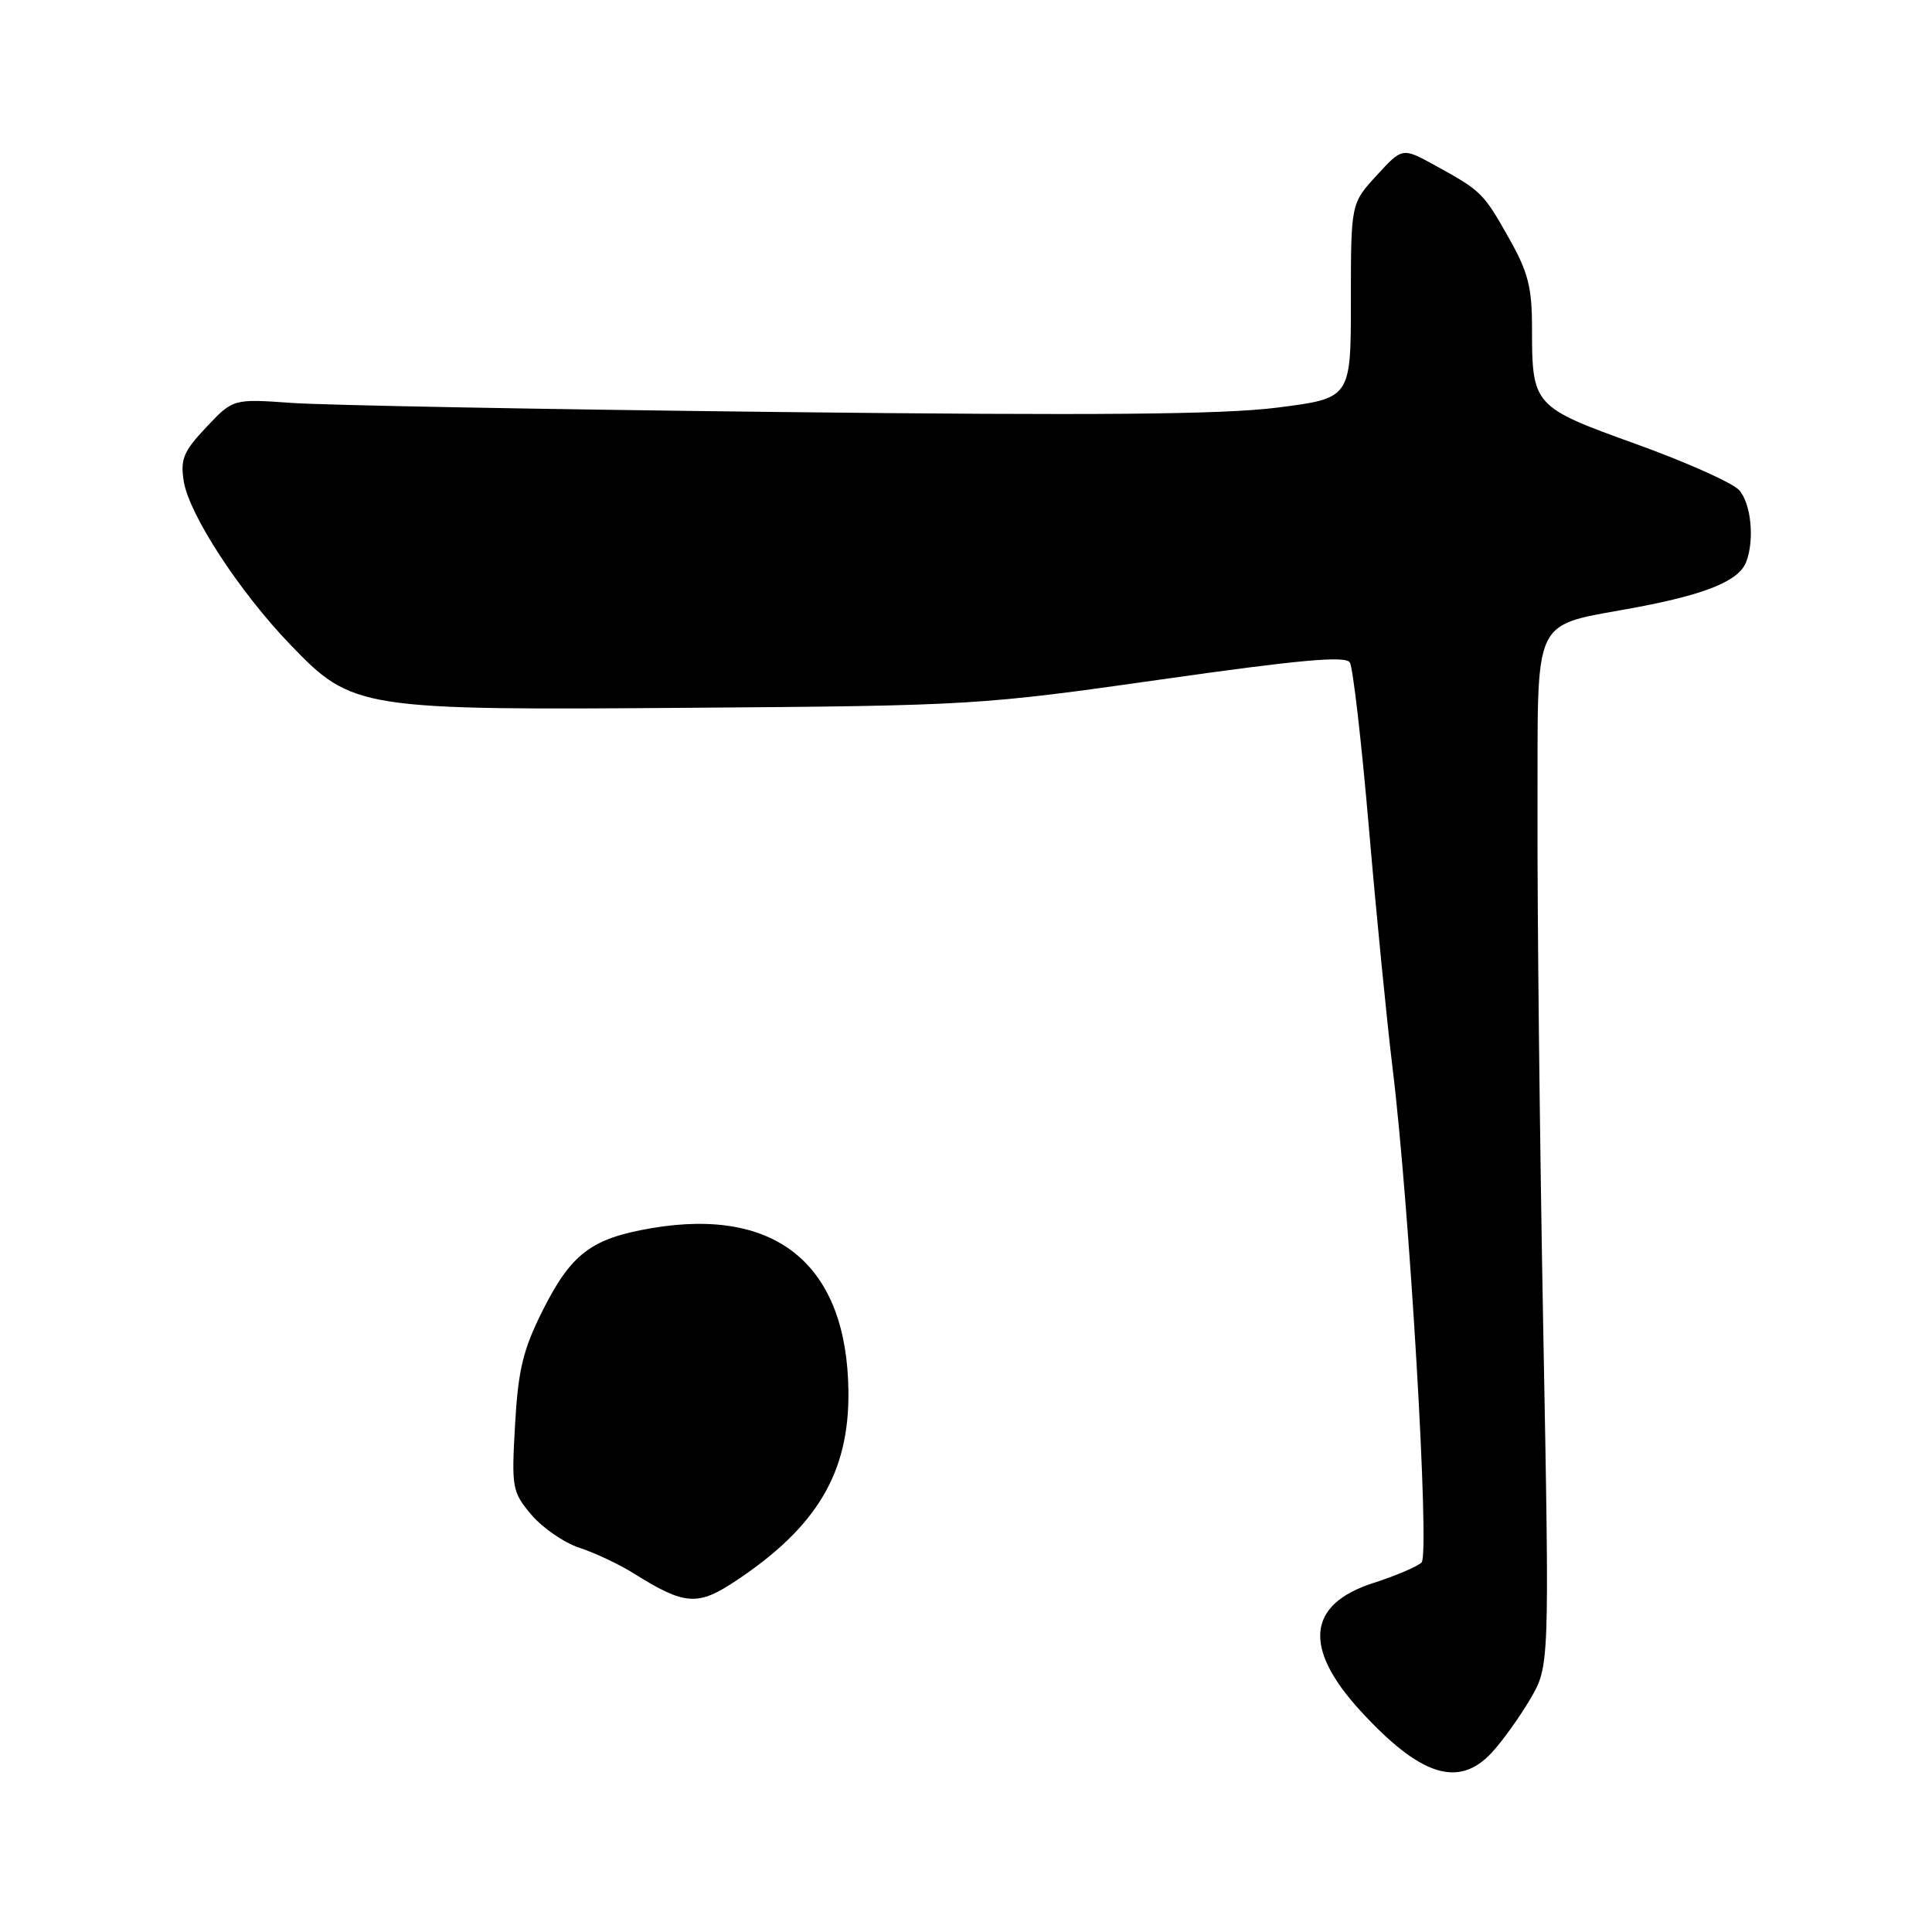 <?xml version="1.0" encoding="UTF-8" standalone="no"?>
<!DOCTYPE svg PUBLIC "-//W3C//DTD SVG 1.1//EN" "http://www.w3.org/Graphics/SVG/1.1/DTD/svg11.dtd" >
<svg xmlns="http://www.w3.org/2000/svg" xmlns:xlink="http://www.w3.org/1999/xlink" version="1.1" viewBox="0 0 256 256">
 <g >
 <path fill="currentColor"
d=" M 197.65 232.25 C 199.05 230.74 201.35 227.54 202.76 225.14 C 205.32 220.77 205.32 220.77 204.49 176.14 C 204.03 151.59 203.69 120.93 203.73 108.00 C 203.81 80.72 202.62 83.17 217.08 80.43 C 226.21 78.69 230.43 76.93 231.38 74.46 C 232.51 71.52 232.03 66.69 230.43 64.93 C 229.57 63.98 223.44 61.24 216.82 58.85 C 203.13 53.92 203.00 53.77 203.00 43.42 C 203.00 38.08 202.48 36.04 199.95 31.57 C 196.56 25.55 196.29 25.29 190.16 21.92 C 185.82 19.53 185.82 19.53 182.41 23.25 C 179.00 26.97 179.00 26.97 179.00 39.87 C 179.00 52.77 179.00 52.77 169.25 54.01 C 161.98 54.93 145.16 55.07 103.00 54.59 C 71.92 54.24 42.99 53.70 38.69 53.39 C 30.89 52.84 30.89 52.84 27.34 56.60 C 24.30 59.82 23.88 60.85 24.35 63.79 C 25.07 68.20 31.72 78.40 38.44 85.39 C 46.72 94.01 47.48 94.13 92.13 93.78 C 128.63 93.51 130.07 93.42 153.81 90.04 C 172.22 87.42 178.30 86.87 178.86 87.78 C 179.27 88.44 180.41 98.32 181.39 109.74 C 182.37 121.16 183.78 135.45 184.52 141.50 C 186.76 159.72 189.48 205.92 188.37 207.03 C 187.83 207.57 184.95 208.80 181.96 209.76 C 173.20 212.58 172.62 218.36 180.28 226.71 C 188.21 235.35 193.27 236.96 197.65 232.25 Z  M 97.61 209.40 C 108.29 202.27 112.54 195.09 112.42 184.36 C 112.24 167.64 102.92 159.91 86.32 162.74 C 78.34 164.10 75.68 166.12 71.87 173.72 C 69.31 178.84 68.66 181.51 68.25 188.75 C 67.77 197.17 67.86 197.68 70.41 200.71 C 71.87 202.44 74.74 204.42 76.78 205.09 C 78.83 205.76 82.08 207.29 84.00 208.50 C 90.78 212.74 92.45 212.85 97.61 209.40 Z "/>
</g>
</svg>